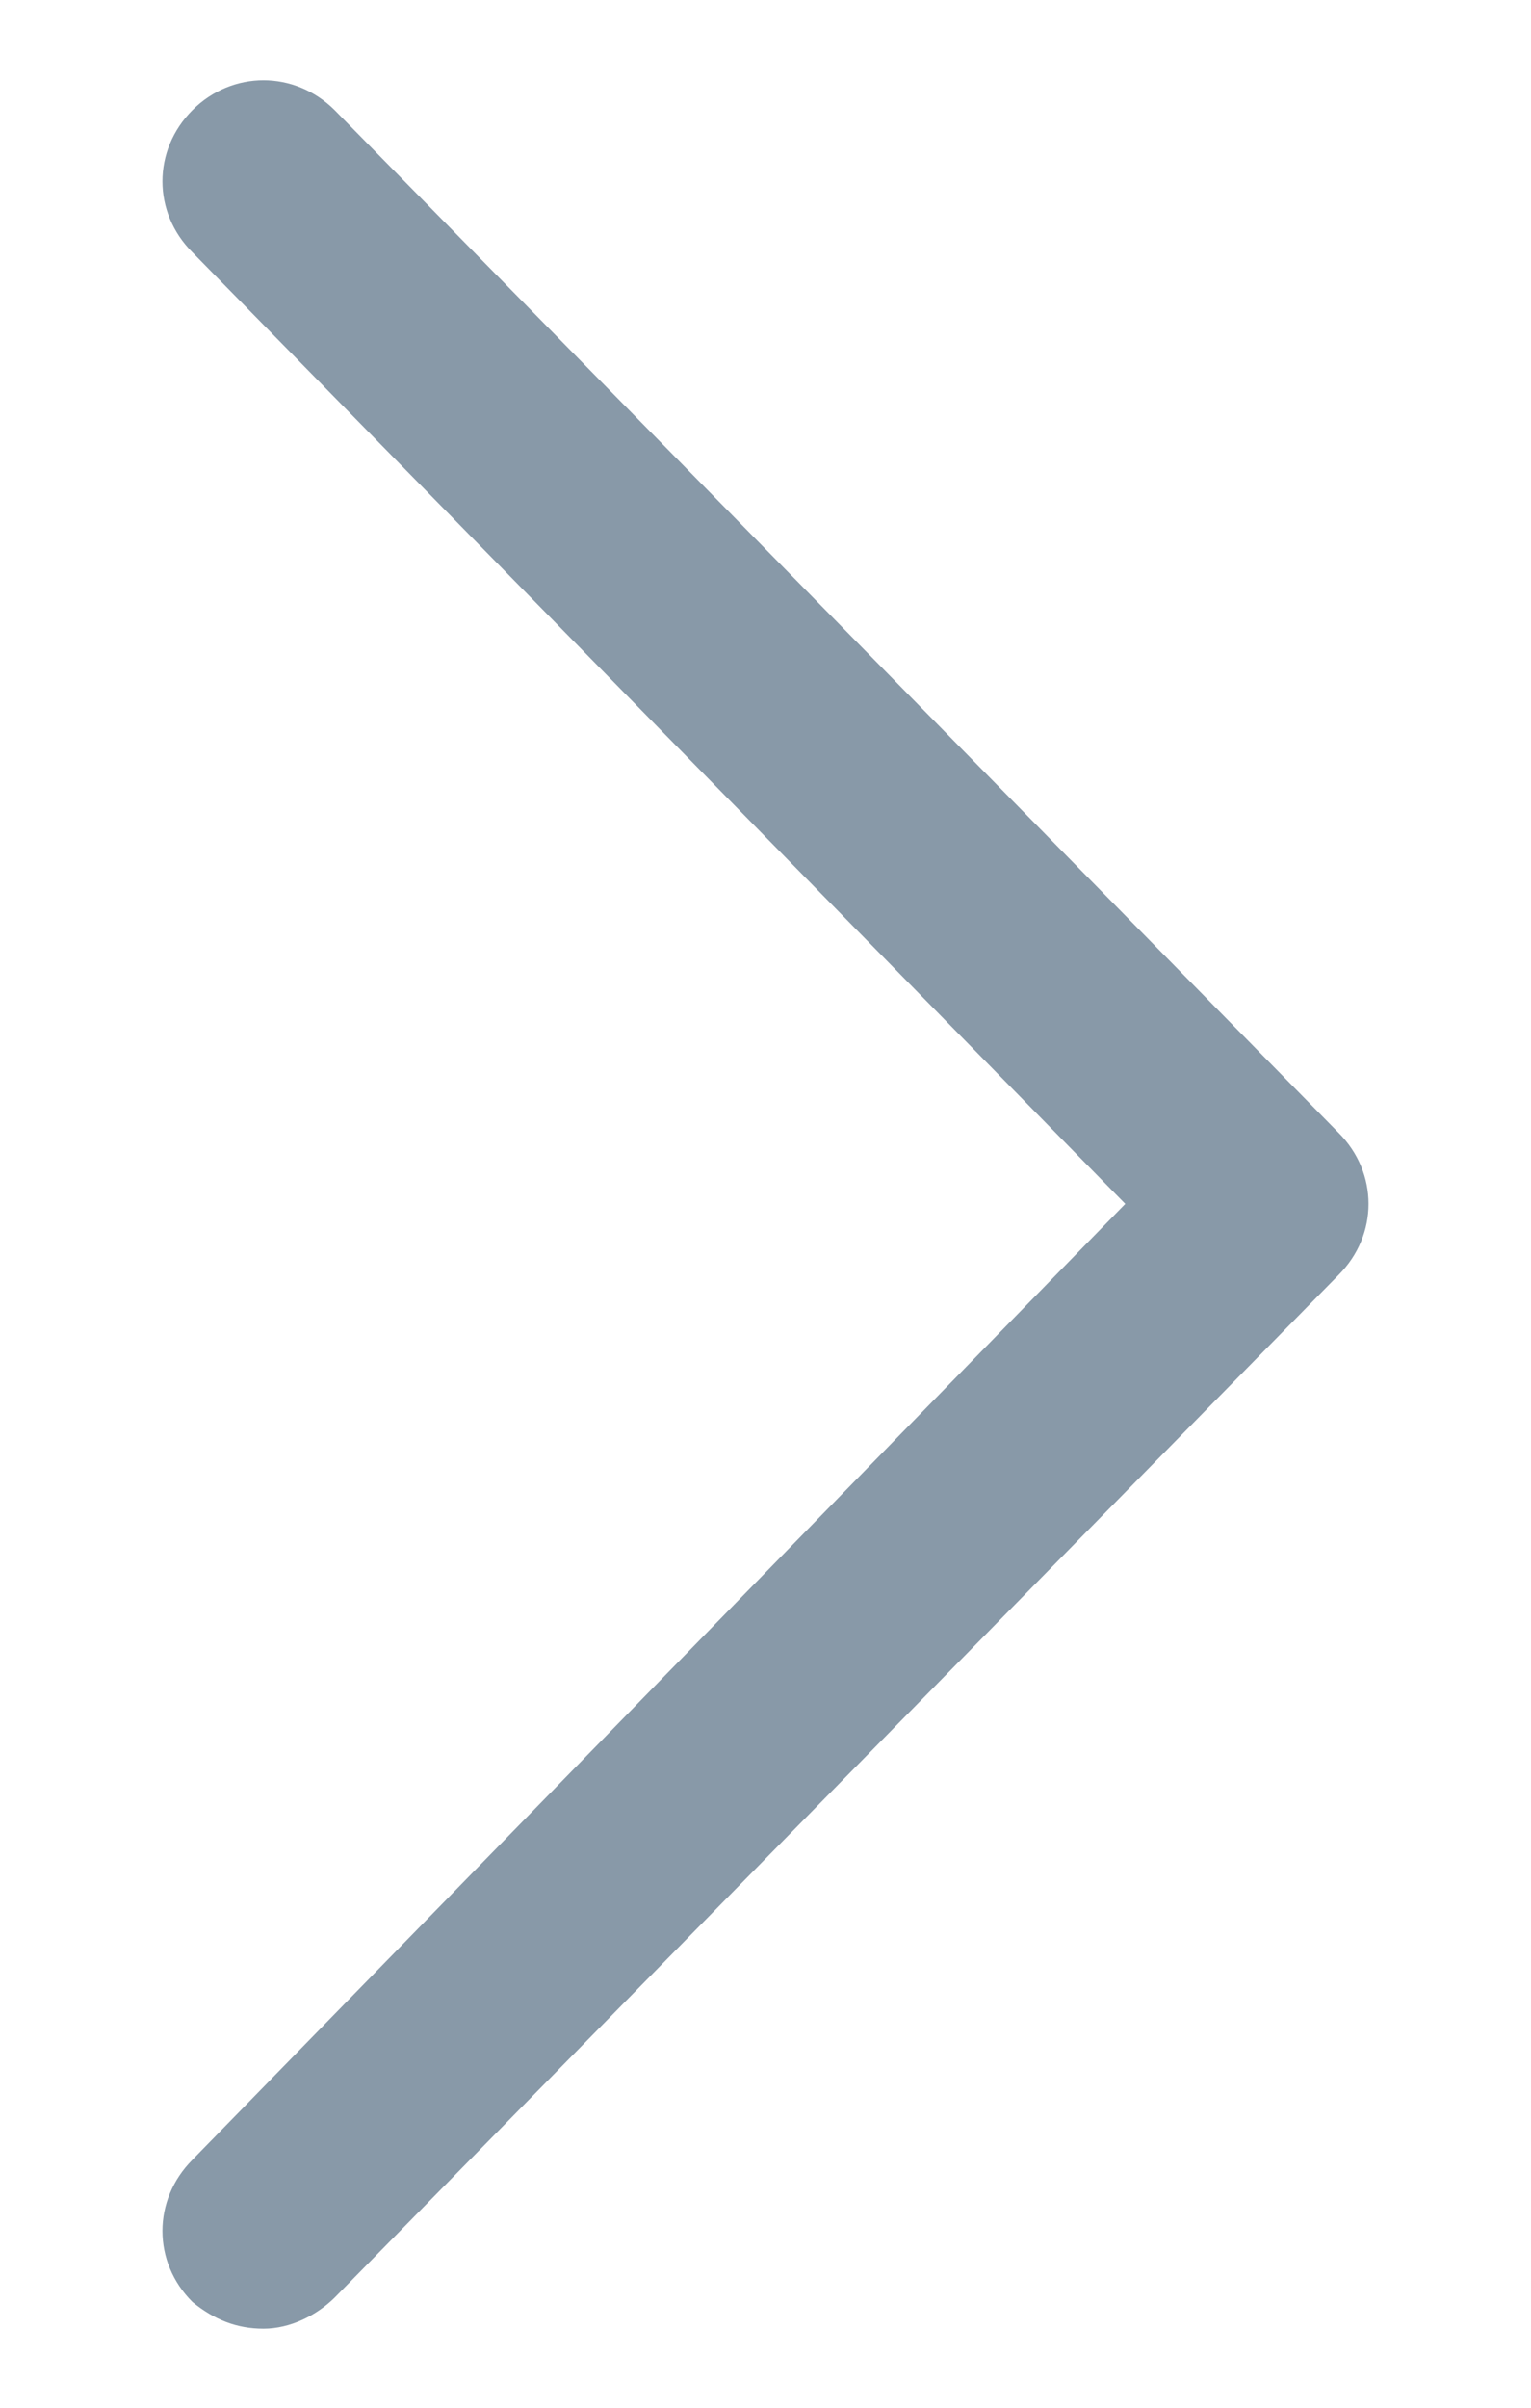 <svg width="7" height="11" viewBox="0 0 7 11" fill="none" xmlns="http://www.w3.org/2000/svg">
<path d="M1.205 10.639C1.083 10.639 0.981 10.599 0.88 10.517C0.697 10.335 0.697 10.05 0.88 9.867L5.145 5.5L0.88 1.153C0.697 0.971 0.697 0.686 0.88 0.503C1.062 0.321 1.347 0.321 1.53 0.503L6.12 5.175C6.303 5.358 6.303 5.642 6.12 5.825L1.53 10.497C1.448 10.578 1.327 10.639 1.205 10.639Z" fill="#8899A8"/>
</svg>
